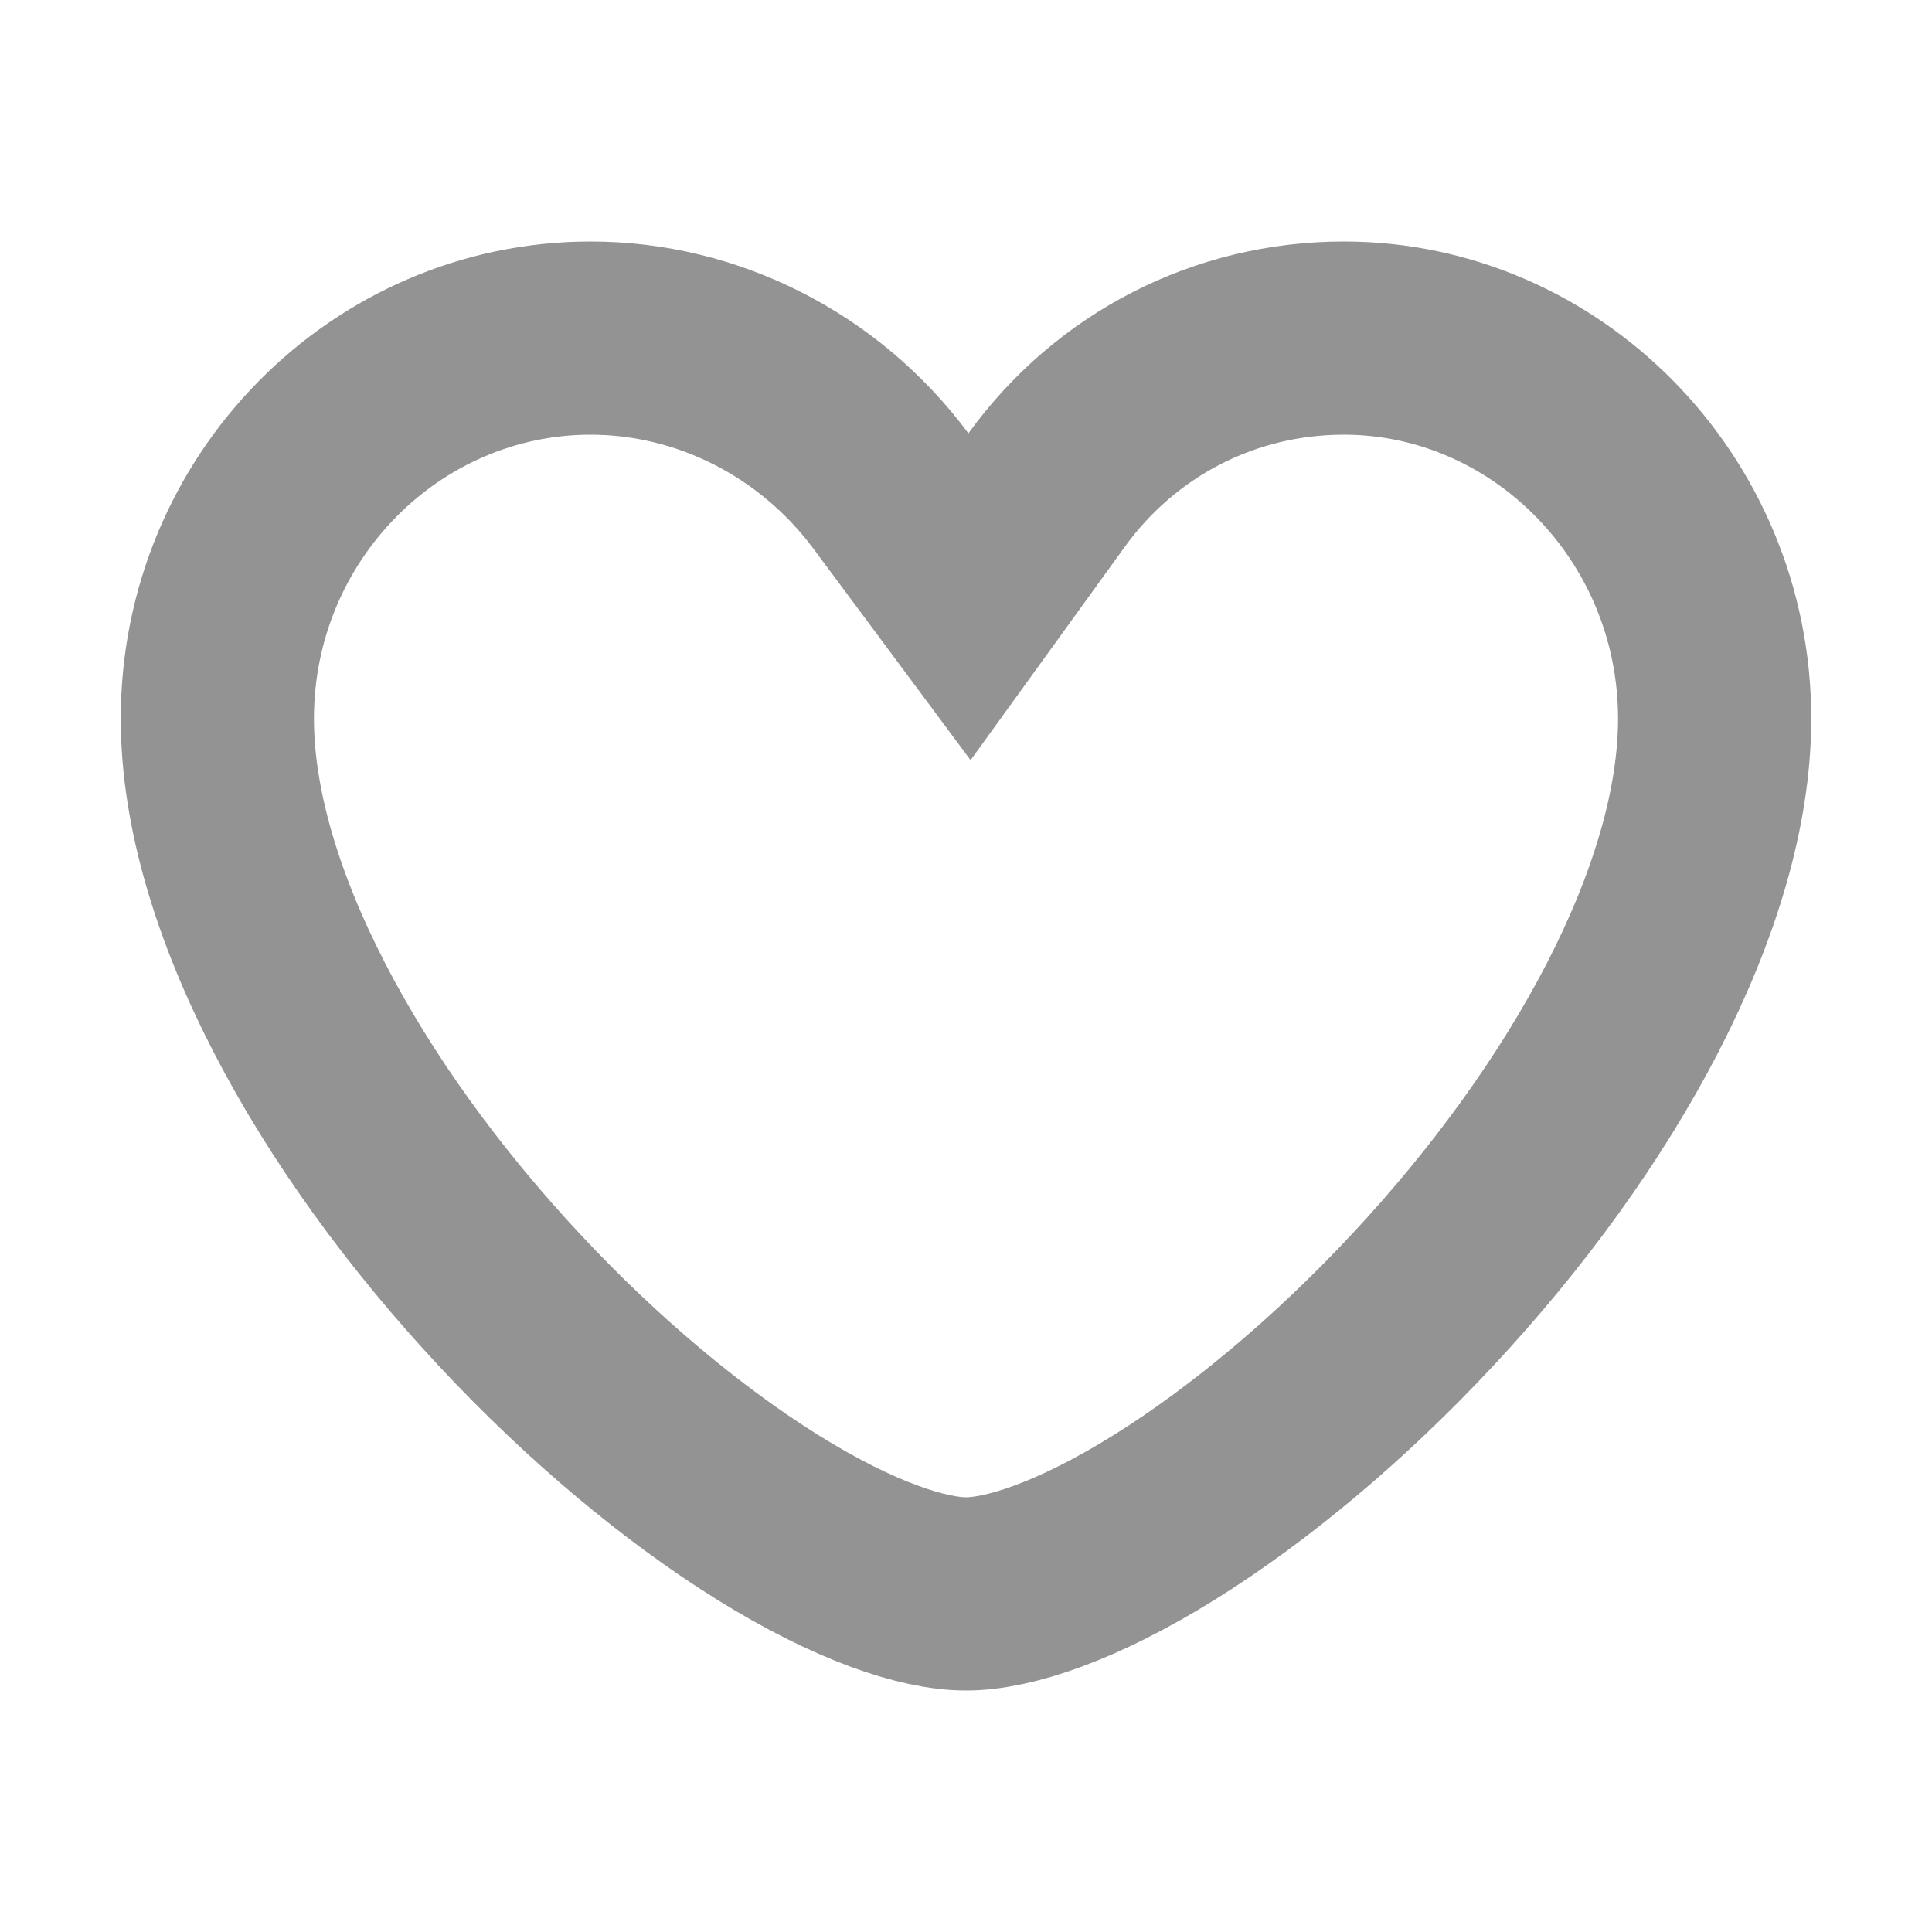 <svg width="16" height="16" viewBox="0 0 16 16" fill="none" xmlns="http://www.w3.org/2000/svg">
<path d="M7.378 4.066L8.029 4.942L8.668 4.058C9.241 3.266 10.144 2.8 11.129 2.8C12.799 2.8 14.2 4.2 14.2 5.952C14.2 7.431 13.193 9.254 11.78 10.767C11.09 11.507 10.34 12.131 9.644 12.565C8.925 13.013 8.353 13.2 8 13.2C7.647 13.2 7.075 13.013 6.356 12.565C5.66 12.131 4.91 11.507 4.22 10.767C2.807 9.254 1.8 7.431 1.8 5.952C1.8 4.202 3.199 2.8 4.891 2.8C5.857 2.8 6.784 3.267 7.378 4.066Z" stroke="#939393" stroke-width="1.6"/>
</svg>
